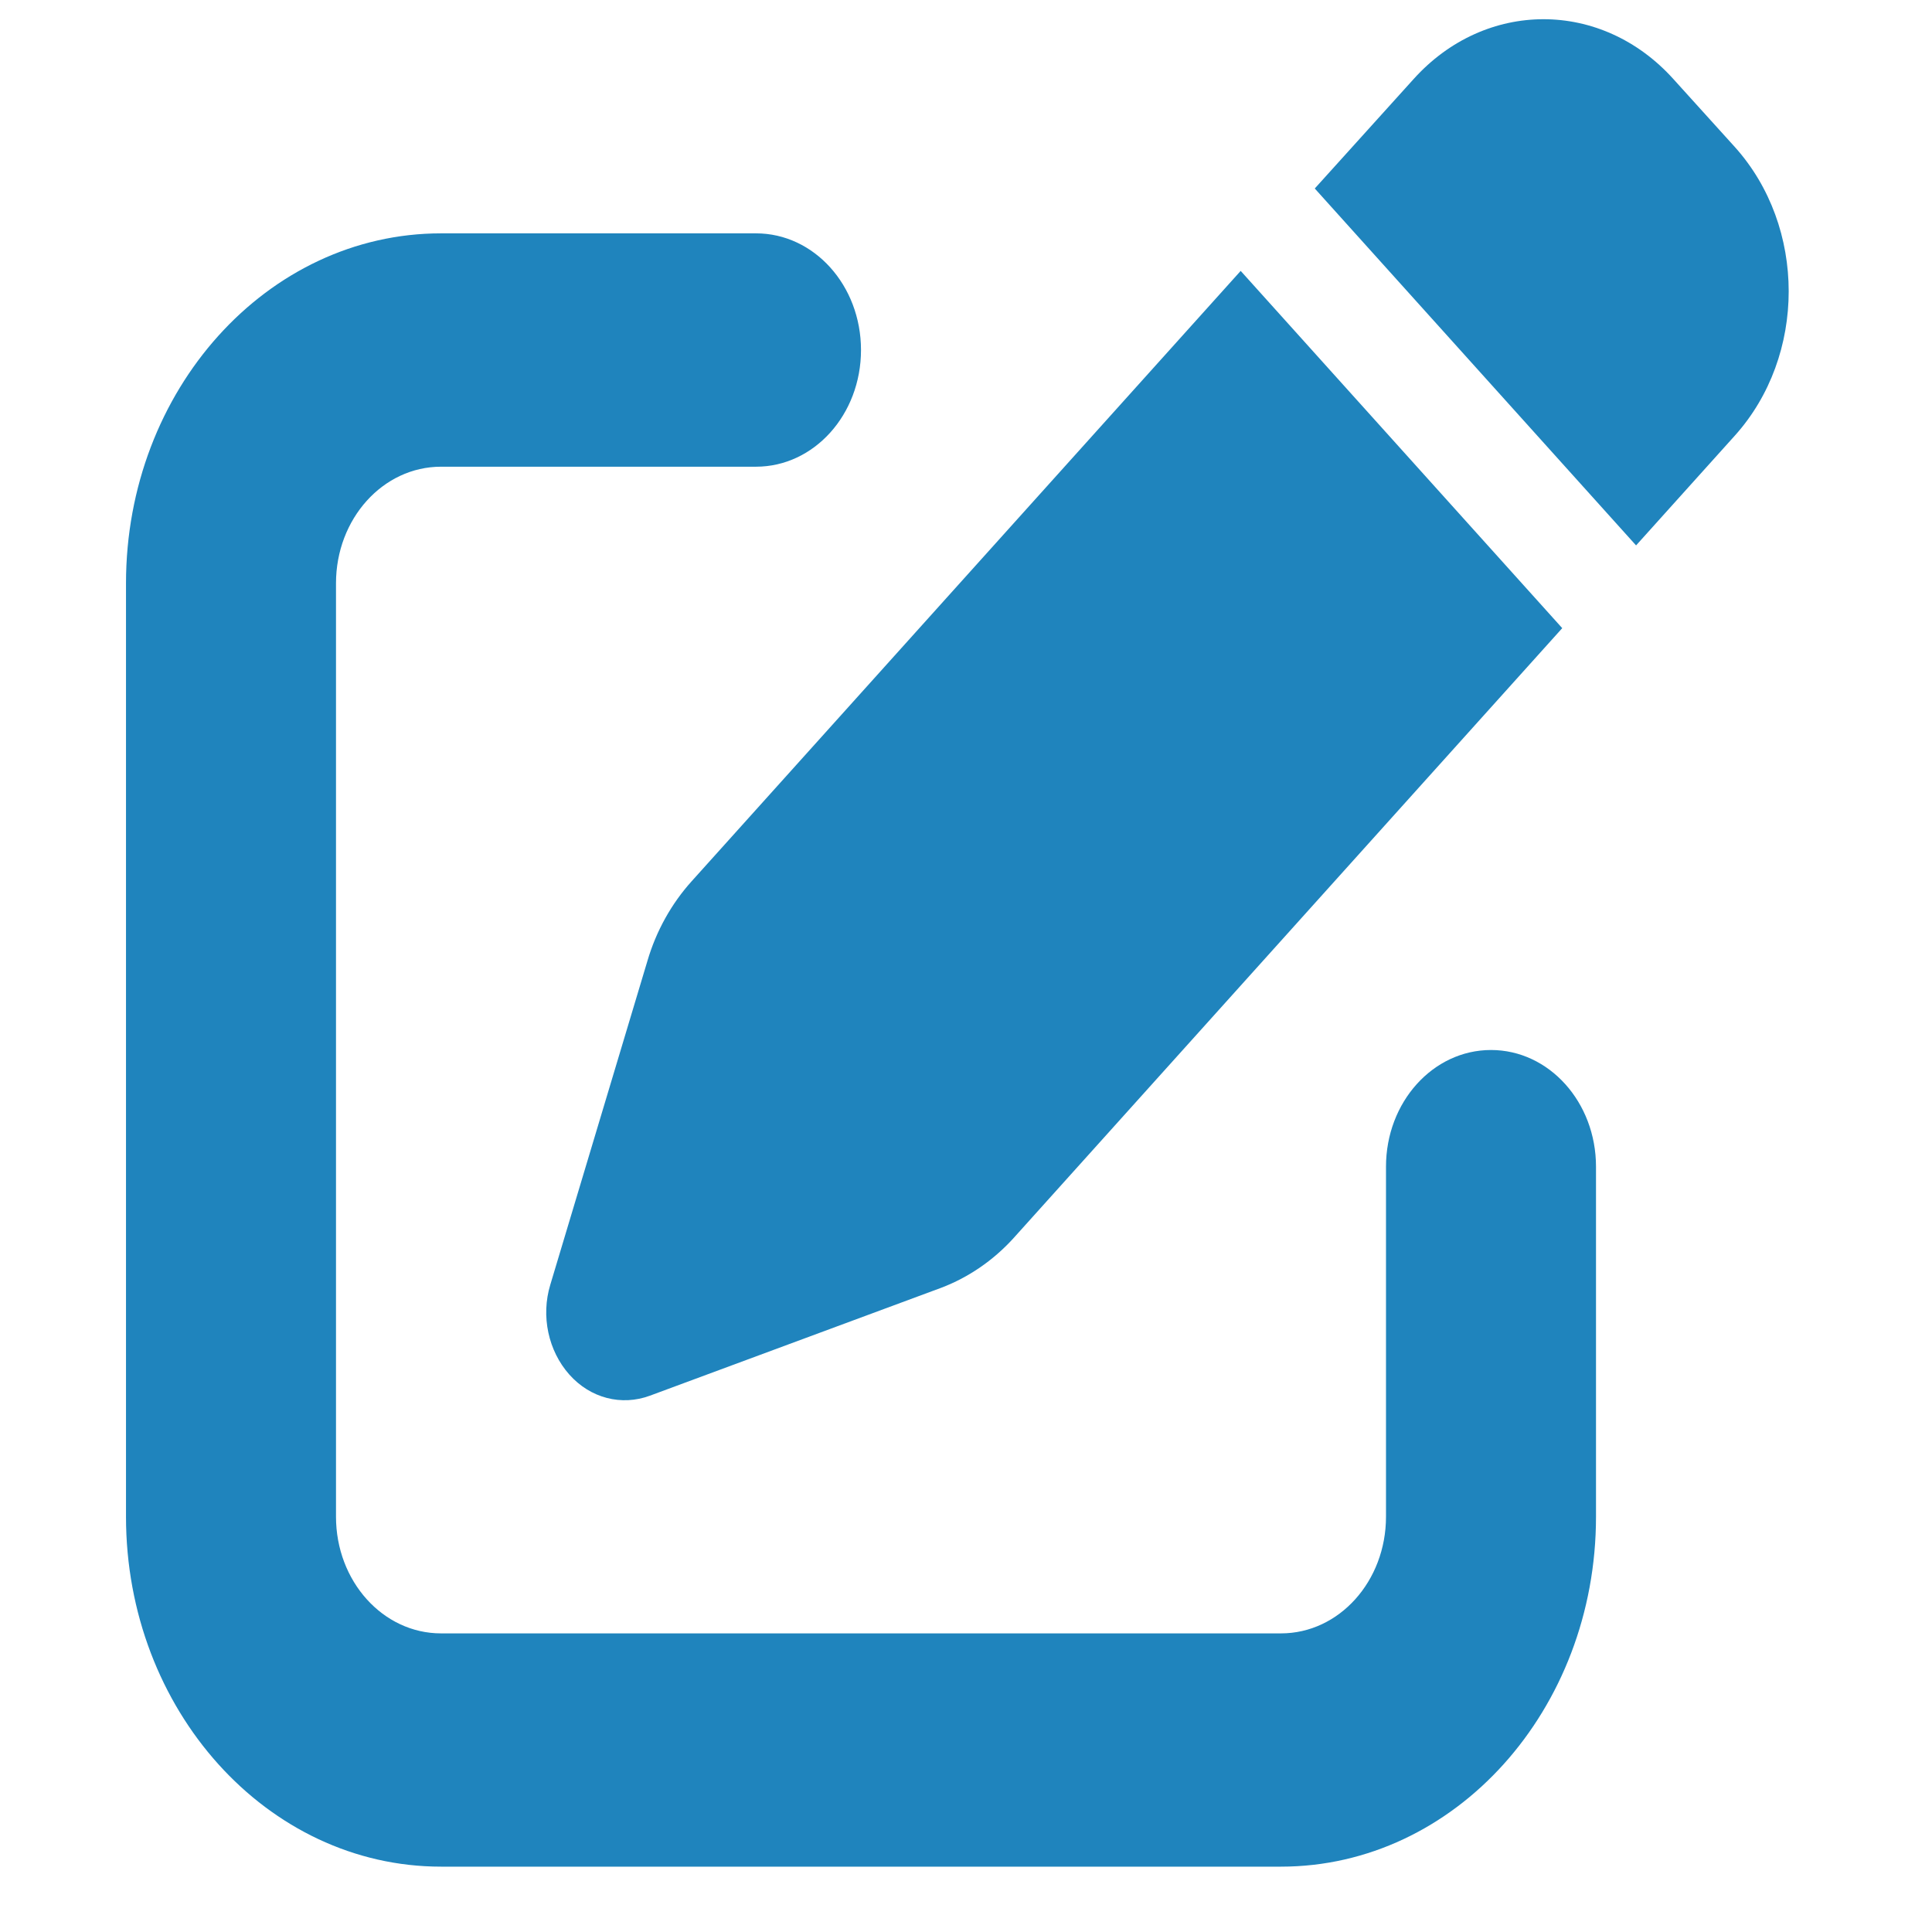 <svg width="20" height="20" viewBox="0 0 20 23" fill="none" xmlns="http://www.w3.org/2000/svg">
<g clip-path="url(#clip0_662_1217)">
<path d="M18.422 0.942C17.566 -0.009 16.184 -0.009 15.328 0.942L14.152 2.244L17.977 6.493L19.152 5.187C20.008 4.236 20.008 2.7 19.152 1.749L18.422 0.942ZM6.734 10.491C6.496 10.755 6.312 11.081 6.207 11.441L5.051 15.295C4.938 15.668 5.027 16.081 5.277 16.363C5.527 16.645 5.898 16.741 6.238 16.615L9.707 15.33C10.027 15.208 10.32 15.009 10.562 14.744L17.098 7.478L13.27 3.225L6.734 10.491ZM3.75 2.778C1.68 2.778 0 4.644 0 6.944V18.056C0 20.356 1.68 22.222 3.75 22.222H13.75C15.82 22.222 17.5 20.356 17.5 18.056V13.889C17.5 13.121 16.941 12.5 16.25 12.5C15.559 12.5 15 13.121 15 13.889V18.056C15 18.824 14.441 19.445 13.75 19.445H3.75C3.059 19.445 2.5 18.824 2.5 18.056V6.944C2.5 6.176 3.059 5.556 3.75 5.556H7.5C8.191 5.556 8.75 4.935 8.75 4.167C8.75 3.398 8.191 2.778 7.5 2.778H3.75Z" fill="#1F84BD"/>
</g>
<defs>
<clipPath id="clip0_662_1217">
<rect width="20" height="22.222" fill="white"/>
</clipPath>
</defs>
</svg>
